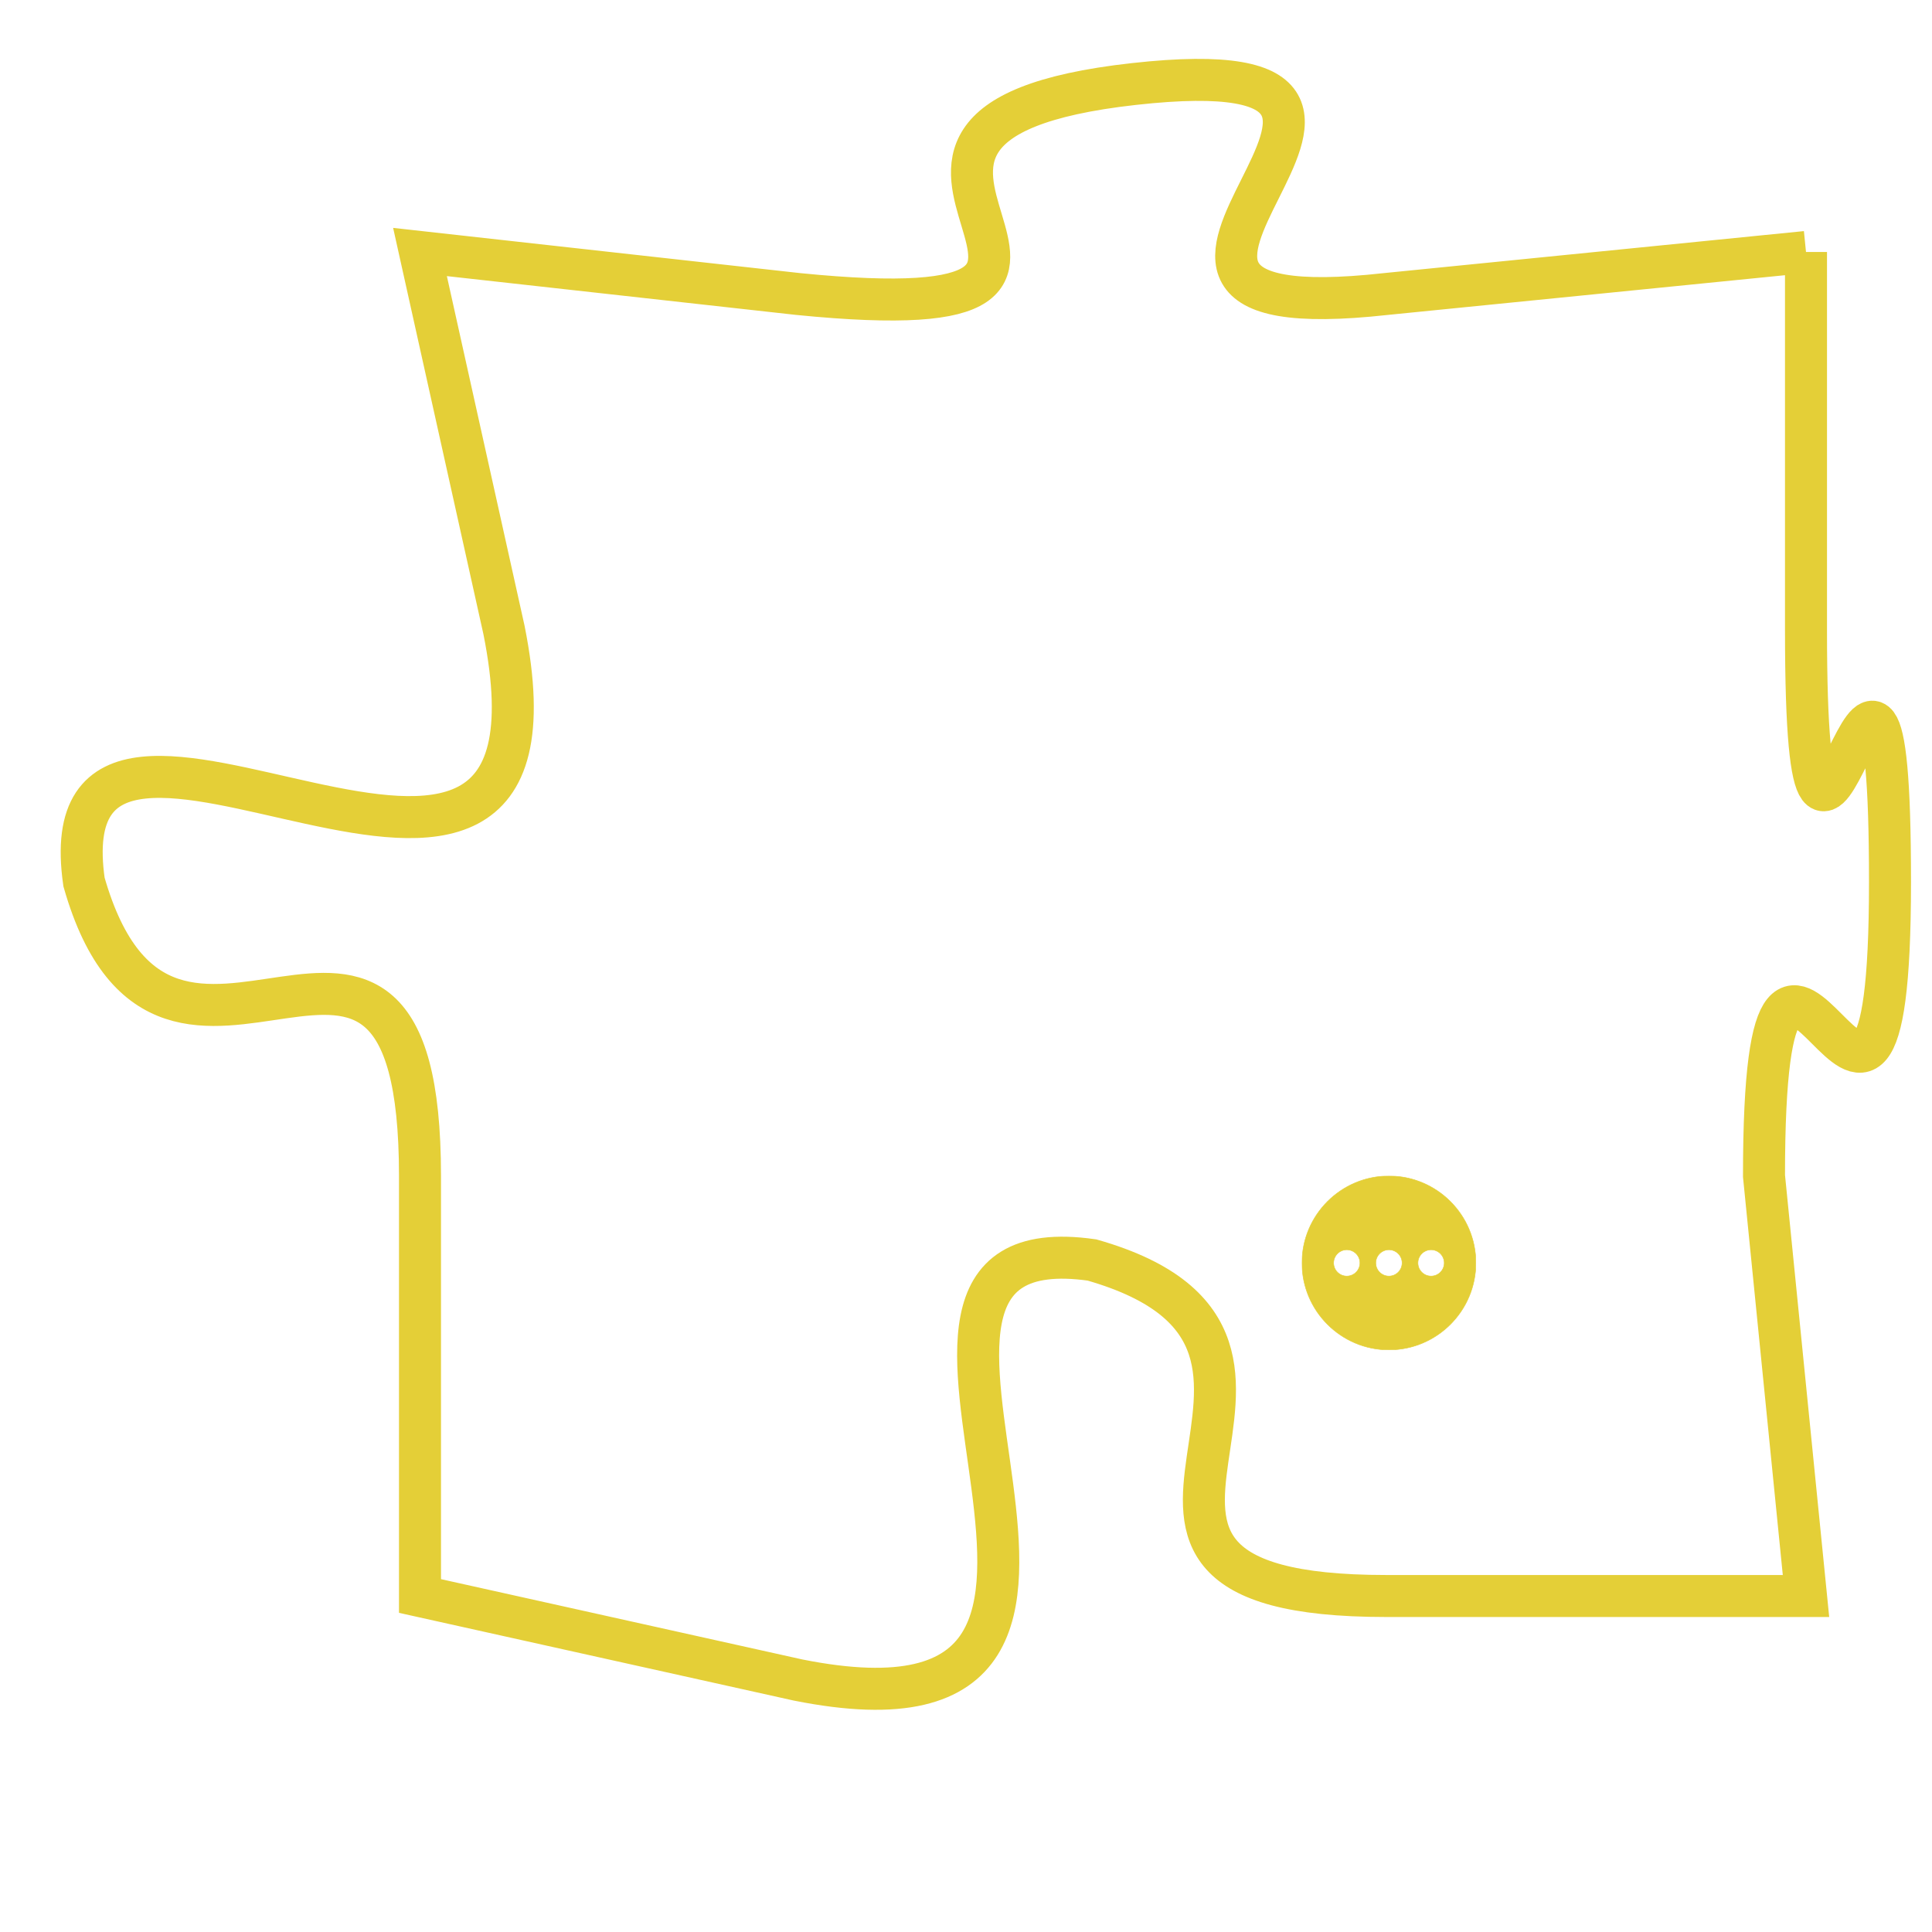 <svg version="1.1" xmlns="http://www.w3.org/2000/svg" xmlns:xlink="http://www.w3.org/1999/xlink" fill="transparent" x="0" y="0" width="350" height="350" preserveAspectRatio="xMinYMin slice"><style type="text/css">.links{fill:transparent;stroke: #E4CF37;}.links:hover{fill:#63D272; opacity:0.4;}</style><defs><g id="allt"><path id="t6423" d="M1782,1568 L1772,1569 C1763,1570 1775,1563 1766,1564 C1757,1565 1768,1570 1758,1569 L1749,1568 1749,1568 L1751,1577 C1753,1587 1740,1576 1741,1583 C1743,1590 1749,1581 1749,1590 L1749,1600 1749,1600 L1758,1602 C1768,1604 1758,1591 1765,1592 C1772,1594 1763,1600 1772,1600 L1782,1600 1782,1600 L1781,1590 C1781,1580 1784,1593 1784,1583 C1784,1573 1782,1587 1782,1577 L1782,1568"/></g><clipPath id="c" clipRule="evenodd" fill="transparent"><use href="#t6423"/></clipPath></defs><svg viewBox="1739 1562 46 43" preserveAspectRatio="xMinYMin meet"><svg width="4380" height="2430"><g><image crossorigin="anonymous" x="0" y="0" href="https://nftpuzzle.license-token.com/assets/completepuzzle.svg" width="100%" height="100%" /><g class="links"><use href="#t6423"/></g></g></svg><svg x="1770" y="1590" height="9%" width="9%" viewBox="0 0 330 330"><g><a xlink:href="https://nftpuzzle.license-token.com/" class="links"><title>See the most innovative NFT based token software licensing project</title><path fill="#E4CF37" id="more" d="M165,0C74.019,0,0,74.019,0,165s74.019,165,165,165s165-74.019,165-165S255.981,0,165,0z M85,190 c-13.785,0-25-11.215-25-25s11.215-25,25-25s25,11.215,25,25S98.785,190,85,190z M165,190c-13.785,0-25-11.215-25-25 s11.215-25,25-25s25,11.215,25,25S178.785,190,165,190z M245,190c-13.785,0-25-11.215-25-25s11.215-25,25-25 c13.785,0,25,11.215,25,25S258.785,190,245,190z"></path></a></g></svg></svg></svg>
